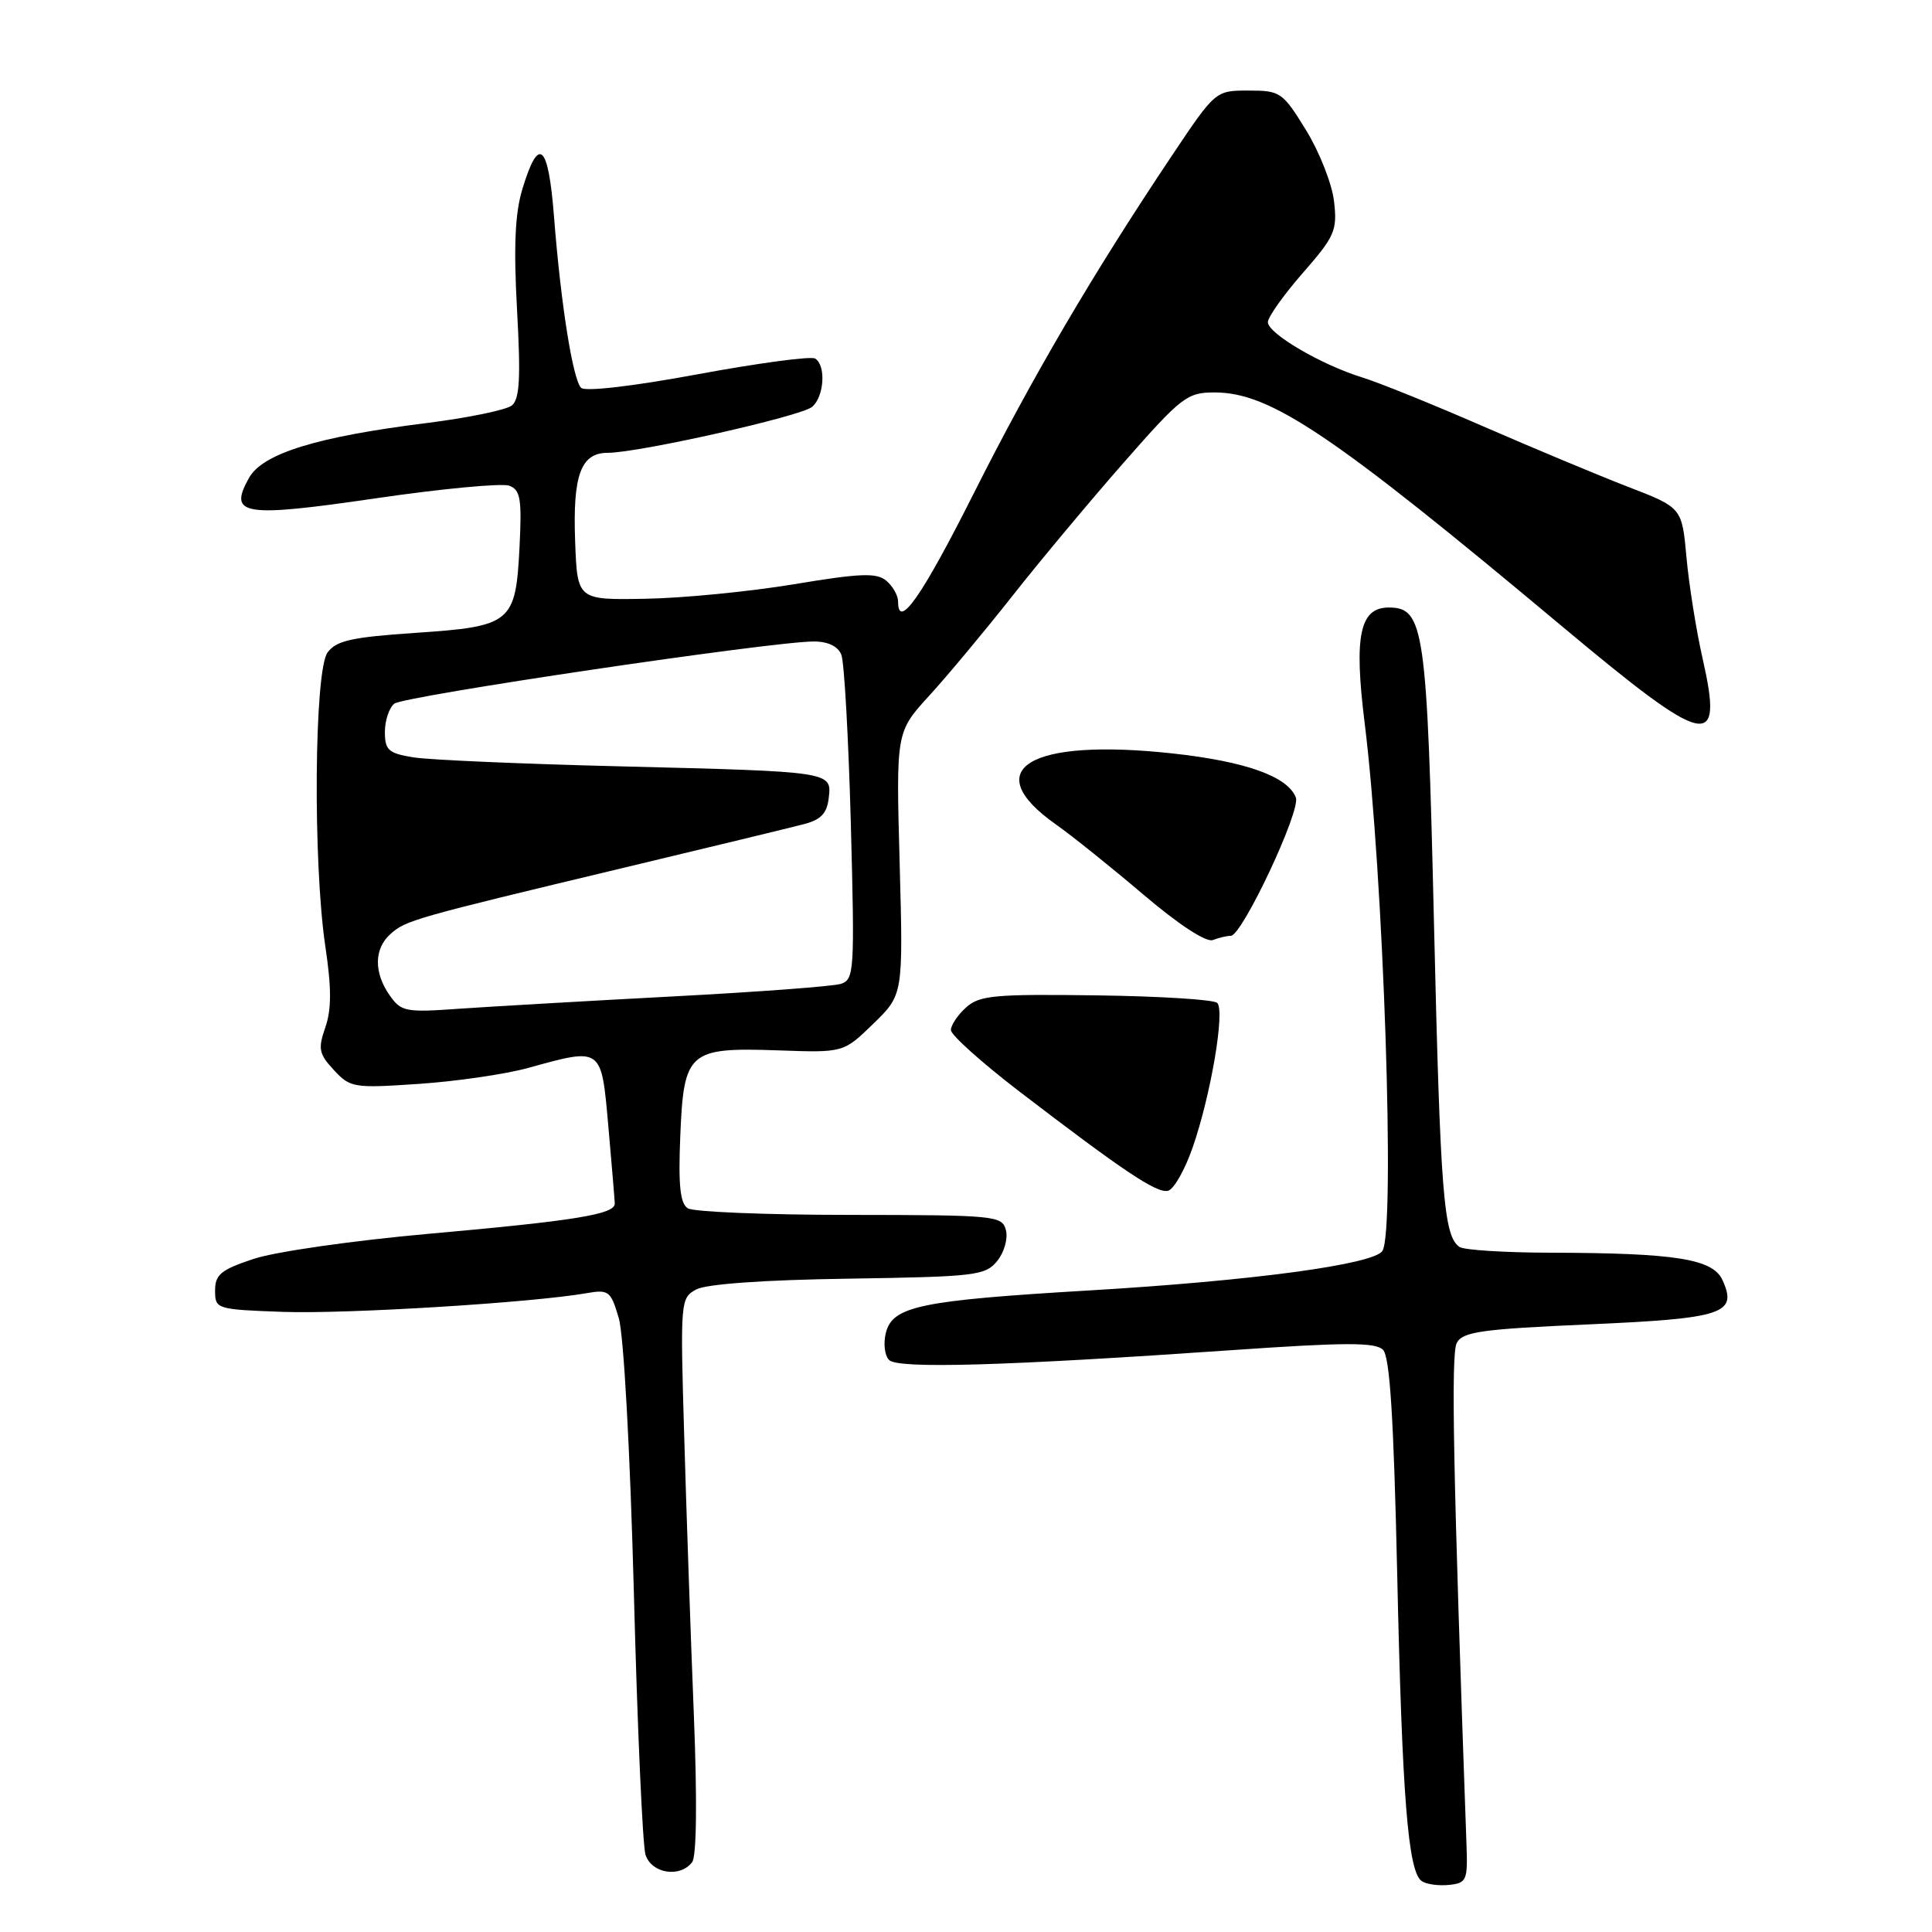 <?xml version="1.0" encoding="UTF-8" standalone="no"?>
<!DOCTYPE svg PUBLIC "-//W3C//DTD SVG 1.1//EN" "http://www.w3.org/Graphics/SVG/1.1/DTD/svg11.dtd" >
<svg xmlns="http://www.w3.org/2000/svg" xmlns:xlink="http://www.w3.org/1999/xlink" version="1.1" viewBox="0 0 256 256">
 <g >
 <path fill="currentColor"
d=" M 194.32 244.50 C 192.55 195.03 192.24 179.41 193.03 177.94 C 193.82 176.46 196.34 176.11 210.46 175.49 C 228.39 174.70 230.27 174.08 228.24 169.62 C 226.96 166.81 222.04 166.03 205.50 165.99 C 199.45 165.98 194.01 165.64 193.40 165.23 C 191.29 163.82 190.85 158.28 190.01 122.35 C 189.09 83.17 188.71 80.50 184.01 80.50 C 180.17 80.50 179.39 84.27 180.82 95.77 C 183.32 115.75 184.91 163.02 183.18 165.75 C 182.04 167.54 165.99 169.71 144.32 170.99 C 121.91 172.32 118.27 173.08 117.38 176.61 C 117.03 178.01 117.22 179.62 117.81 180.21 C 119.00 181.40 133.14 180.99 163.25 178.90 C 178.25 177.86 182.25 177.85 183.25 178.85 C 184.16 179.76 184.67 187.78 185.13 208.30 C 185.79 238.19 186.57 248.03 188.39 249.26 C 189.00 249.68 190.62 249.90 192.00 249.76 C 194.33 249.52 194.49 249.15 194.32 244.50 Z  M 91.71 246.75 C 92.31 245.98 92.39 238.46 91.93 227.00 C 91.52 216.82 90.95 200.29 90.66 190.25 C 90.13 172.33 90.16 171.98 92.28 170.85 C 93.62 170.14 101.28 169.59 112.45 169.43 C 129.29 169.17 130.57 169.02 132.14 167.08 C 133.06 165.94 133.58 164.11 133.29 163.00 C 132.79 161.08 131.93 161.00 112.63 160.98 C 101.56 160.98 91.89 160.58 91.14 160.11 C 90.12 159.46 89.87 157.09 90.14 150.54 C 90.60 139.31 91.22 138.77 103.13 139.18 C 111.77 139.49 111.77 139.49 115.73 135.64 C 119.68 131.80 119.68 131.80 119.21 114.40 C 118.73 97.00 118.73 97.00 123.11 92.20 C 125.53 89.56 130.50 83.59 134.16 78.95 C 137.82 74.30 144.47 66.34 148.94 61.25 C 156.55 52.58 157.30 52.00 160.93 52.00 C 168.34 52.00 176.51 57.50 207.00 83.01 C 226.29 99.14 228.41 99.63 225.60 87.24 C 224.76 83.53 223.80 77.52 223.47 73.88 C 222.87 67.26 222.87 67.26 215.68 64.49 C 211.73 62.96 203.10 59.35 196.50 56.48 C 189.90 53.60 182.70 50.69 180.50 50.01 C 175.08 48.34 168.00 44.19 168.00 42.69 C 168.00 42.02 170.08 39.09 172.62 36.18 C 176.87 31.32 177.21 30.55 176.77 26.70 C 176.51 24.39 174.84 20.14 173.06 17.25 C 169.96 12.21 169.66 12.00 165.44 12.00 C 161.05 12.00 161.05 12.00 155.20 20.75 C 144.82 36.26 136.73 50.06 129.03 65.37 C 122.15 79.05 119.00 83.55 119.00 79.71 C 119.00 78.90 118.29 77.66 117.43 76.94 C 116.14 75.87 113.99 75.95 105.18 77.42 C 99.31 78.39 90.45 79.26 85.50 79.34 C 76.50 79.50 76.50 79.50 76.21 71.76 C 75.88 62.95 76.96 60.00 80.53 60.00 C 84.60 60.00 106.09 55.17 107.60 53.92 C 109.21 52.58 109.48 48.41 108.01 47.51 C 107.47 47.17 100.47 48.11 92.46 49.59 C 83.90 51.18 77.52 51.92 77.00 51.39 C 75.90 50.28 74.31 40.29 73.41 28.71 C 72.65 18.99 71.38 17.89 69.21 25.08 C 68.24 28.28 68.05 32.68 68.51 41.06 C 69.01 50.07 68.86 52.87 67.83 53.72 C 67.10 54.32 62.00 55.37 56.50 56.06 C 42.01 57.87 34.84 60.08 33.01 63.30 C 30.20 68.29 32.15 68.61 49.86 66.02 C 58.61 64.74 66.55 64.00 67.49 64.36 C 68.96 64.92 69.16 66.13 68.84 72.49 C 68.33 82.55 67.78 83.00 55.03 83.86 C 46.60 84.43 44.56 84.88 43.40 86.46 C 41.64 88.87 41.45 114.25 43.11 125.41 C 43.94 130.94 43.93 133.75 43.11 136.13 C 42.12 138.97 42.25 139.64 44.24 141.79 C 46.41 144.13 46.87 144.21 55.50 143.62 C 60.45 143.29 66.96 142.34 69.97 141.51 C 79.83 138.79 79.67 138.67 80.61 149.25 C 81.06 154.34 81.44 158.93 81.46 159.46 C 81.52 160.90 76.29 161.75 56.64 163.50 C 46.81 164.38 36.46 165.86 33.64 166.80 C 29.28 168.24 28.50 168.88 28.50 171.00 C 28.50 173.46 28.65 173.51 37.50 173.83 C 45.88 174.13 70.45 172.62 77.68 171.36 C 80.66 170.84 80.92 171.04 81.99 174.65 C 82.65 176.88 83.49 192.23 83.99 211.00 C 84.45 228.88 85.15 244.51 85.53 245.75 C 86.31 248.25 90.10 248.86 91.71 246.75 Z  M 158.05 152.00 C 160.45 145.06 162.34 133.94 161.29 132.89 C 160.85 132.45 153.64 132.00 145.25 131.89 C 131.76 131.71 129.78 131.89 128.00 133.50 C 126.90 134.49 126.00 135.84 126.00 136.49 C 126.00 137.14 130.06 140.78 135.02 144.59 C 148.84 155.17 153.22 158.11 154.75 157.79 C 155.52 157.63 157.00 155.03 158.05 152.00 Z  M 163.09 124.00 C 164.58 124.00 172.38 107.43 171.71 105.68 C 170.63 102.88 165.06 100.89 155.33 99.83 C 136.34 97.77 129.53 101.92 139.91 109.24 C 142.04 110.74 147.26 114.93 151.52 118.55 C 156.19 122.52 159.83 124.90 160.71 124.56 C 161.51 124.25 162.58 124.00 163.09 124.00 Z  M 51.63 131.88 C 49.51 128.86 49.56 125.70 51.75 123.75 C 53.79 121.94 54.84 121.64 82.50 115.02 C 94.05 112.26 104.85 109.64 106.50 109.21 C 108.76 108.63 109.58 107.78 109.81 105.75 C 110.22 102.22 110.37 102.25 82.00 101.54 C 69.07 101.22 56.81 100.69 54.75 100.35 C 51.48 99.82 51.00 99.39 51.00 96.99 C 51.00 95.48 51.56 93.79 52.25 93.24 C 53.50 92.23 102.26 85.00 107.83 85.00 C 109.71 85.00 111.04 85.64 111.48 86.75 C 111.87 87.71 112.43 97.79 112.74 109.14 C 113.26 128.78 113.20 129.80 111.40 130.37 C 110.35 130.70 100.28 131.45 89.00 132.04 C 77.72 132.64 65.07 133.37 60.88 133.66 C 53.73 134.17 53.16 134.06 51.63 131.88 Z "/>
</g>
</svg>